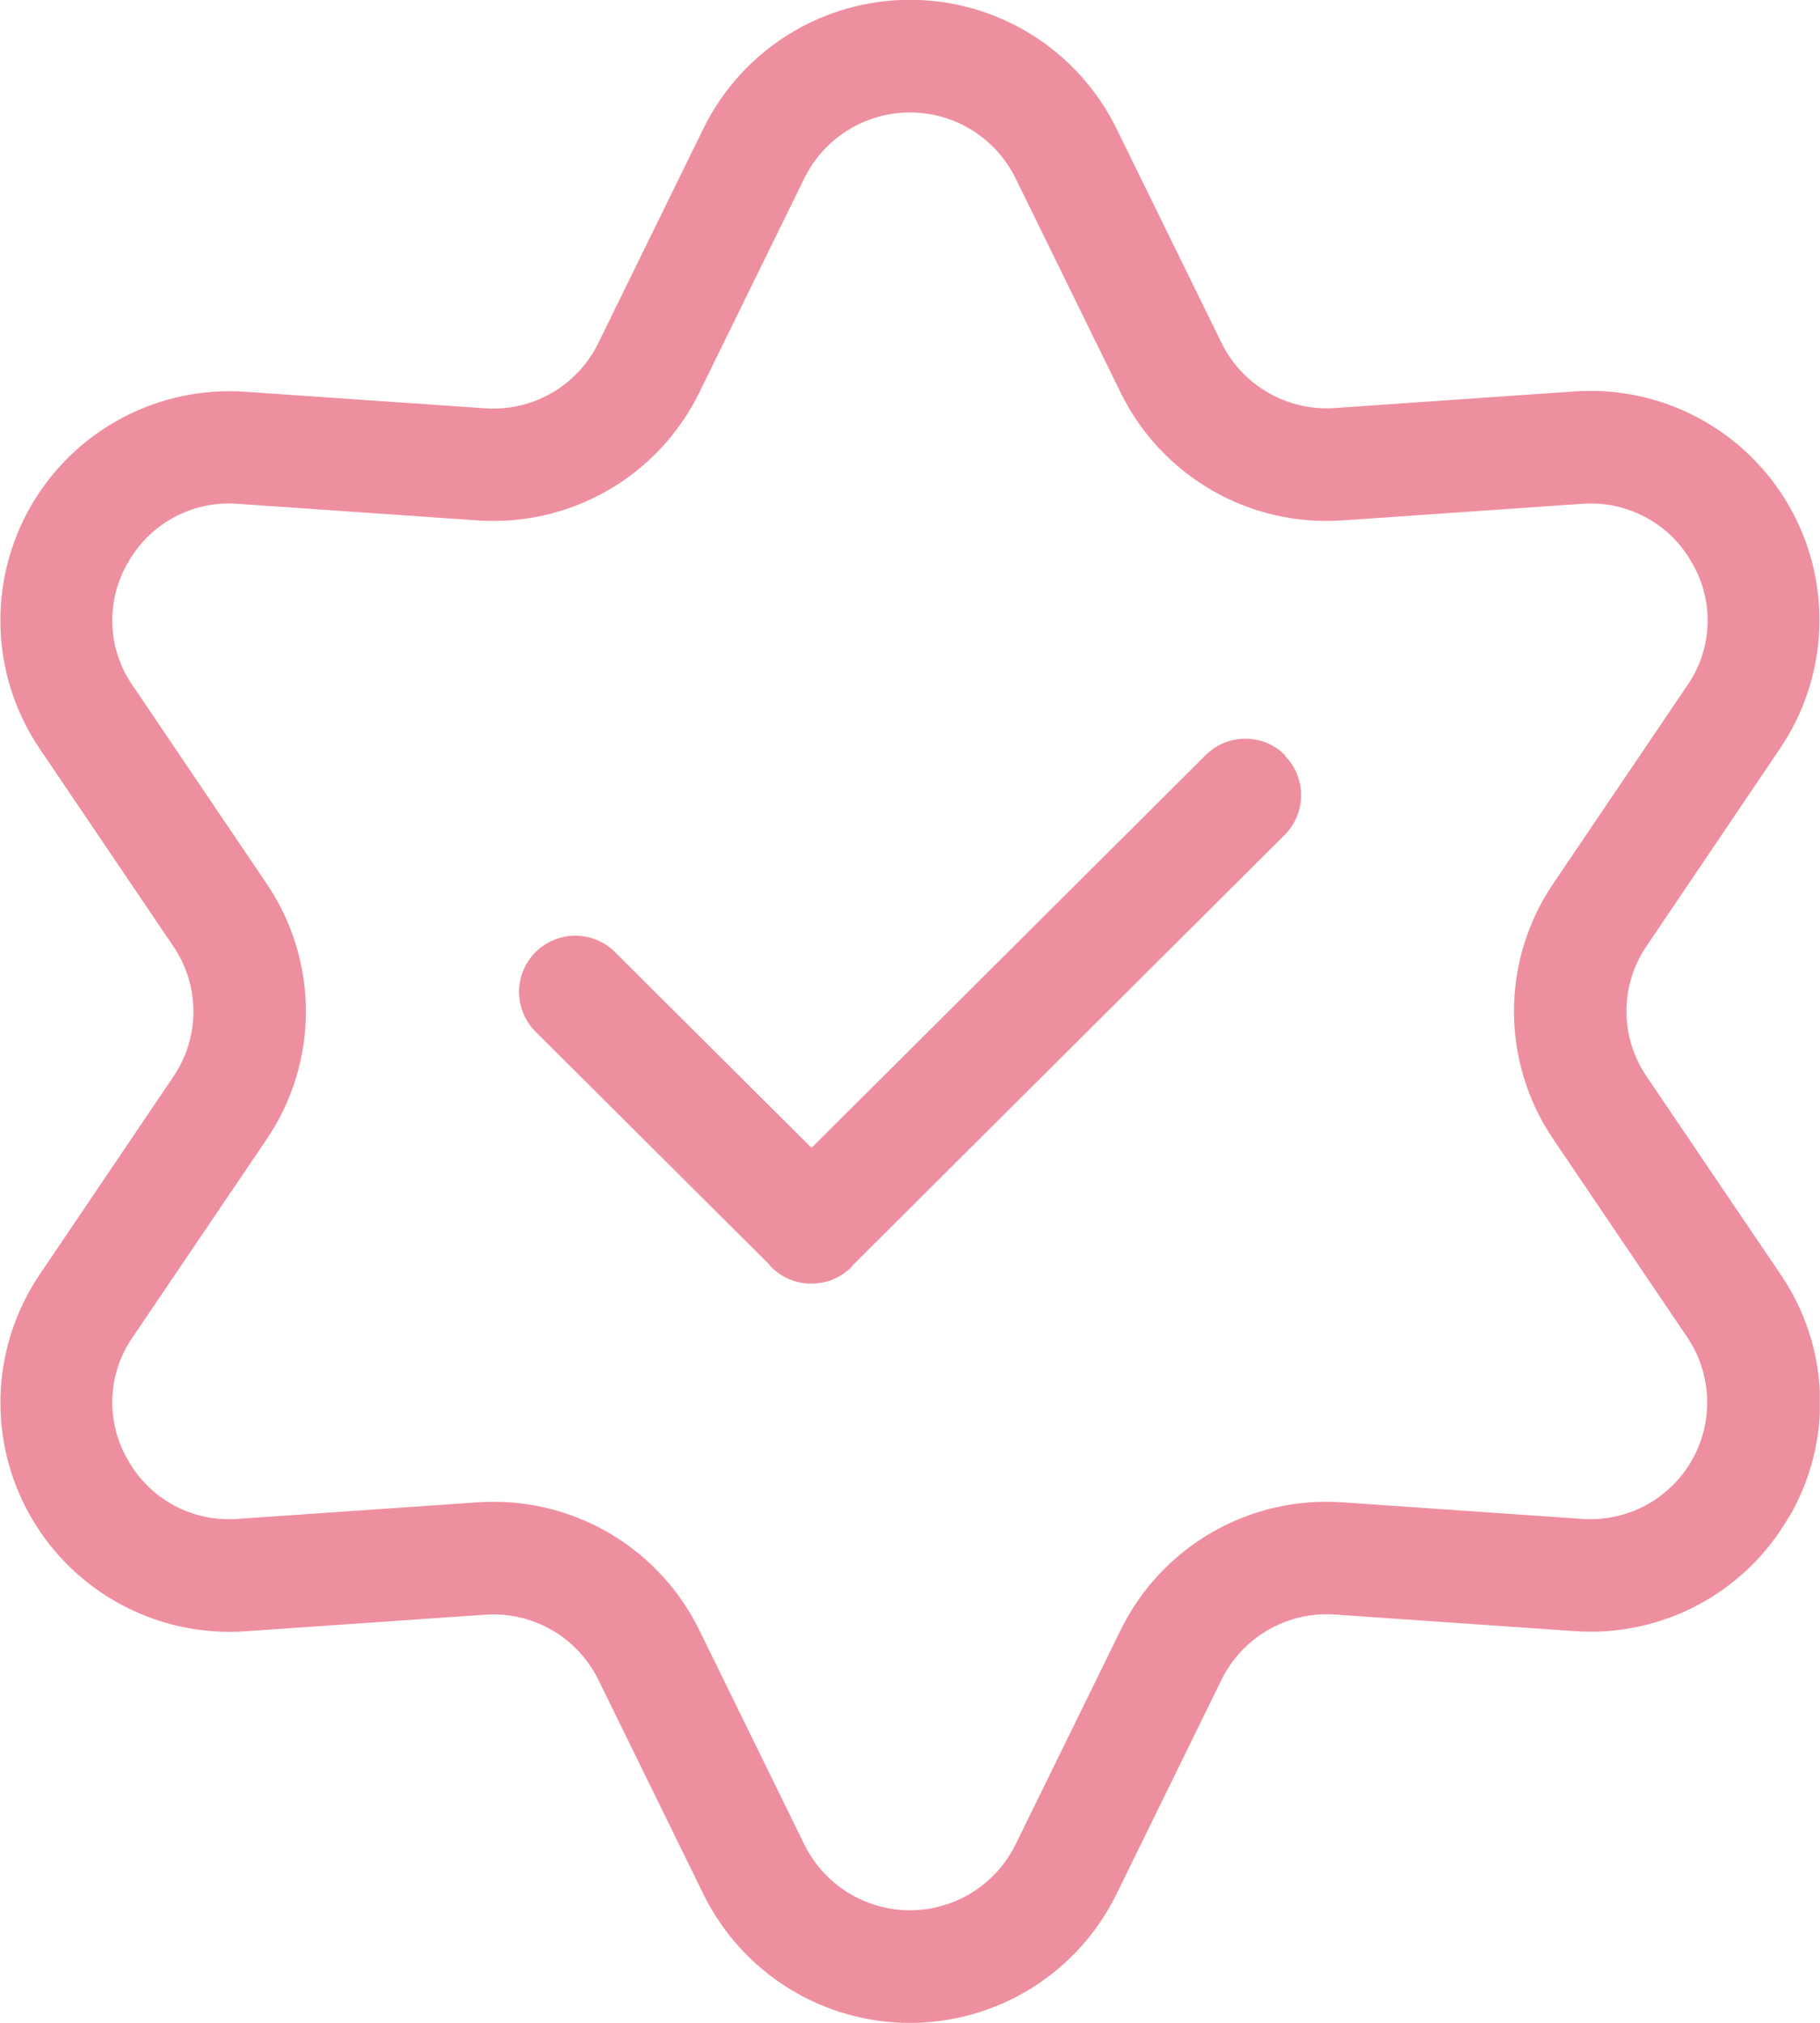 <svg width="72" height="80" viewBox="0 0 72 80" fill="none" xmlns="http://www.w3.org/2000/svg">
<g clip-path="url(#clip0_137_2455)">
<path d="M50.822 29.878C51.239 30.294 51.473 30.86 51.473 31.449C51.473 32.038 51.239 32.603 50.822 33.02L33.776 49.998C33.742 50.035 33.718 50.075 33.682 50.111C33.476 50.318 33.231 50.482 32.961 50.594C32.691 50.707 32.401 50.764 32.109 50.764H32.087C31.794 50.764 31.505 50.707 31.235 50.594C30.965 50.482 30.72 50.318 30.513 50.111C30.478 50.075 30.453 50.035 30.42 49.998L21.189 40.804C20.771 40.388 20.536 39.823 20.534 39.233C20.533 38.644 20.766 38.078 21.182 37.66C21.598 37.242 22.163 37.007 22.753 37.005C23.343 37.004 23.909 37.237 24.327 37.653L32.105 45.395L47.693 29.867C47.9 29.66 48.145 29.496 48.415 29.384C48.684 29.272 48.974 29.215 49.266 29.215C49.558 29.215 49.847 29.272 50.117 29.384C50.386 29.496 50.631 29.66 50.838 29.867L50.822 29.878ZM70.776 59.98C69.929 61.46 68.681 62.671 67.175 63.472C65.669 64.273 63.968 64.632 62.267 64.507L52.816 63.853C51.893 63.787 50.972 63.998 50.171 64.46C49.369 64.921 48.724 65.611 48.318 66.442L44.162 74.922C43.412 76.447 42.249 77.731 40.806 78.629C39.363 79.527 37.697 80.003 35.998 80.003C34.298 80.003 32.633 79.527 31.19 78.629C29.747 77.731 28.584 76.447 27.833 74.922L23.676 66.442C23.27 65.611 22.625 64.921 21.823 64.461C21.021 64.001 20.1 63.791 19.178 63.86L9.727 64.513C8.032 64.635 6.337 64.278 4.835 63.482C3.333 62.687 2.086 61.485 1.235 60.014C0.384 58.543 -0.037 56.862 0.022 55.163C0.081 53.465 0.616 51.818 1.567 50.409L6.858 42.58C7.375 41.82 7.652 40.922 7.652 40.003C7.652 39.084 7.375 38.186 6.858 37.427L1.562 29.6C0.612 28.191 0.078 26.543 0.02 24.845C-0.038 23.147 0.382 21.466 1.233 19.995C2.084 18.525 3.332 17.323 4.833 16.527C6.335 15.732 8.03 15.374 9.725 15.495L19.176 16.147C20.099 16.215 21.022 16.005 21.825 15.543C22.627 15.08 23.272 14.387 23.676 13.553L27.833 5.073C28.584 3.548 29.747 2.264 31.19 1.366C32.633 0.468 34.298 -0.008 35.998 -0.008C37.697 -0.008 39.363 0.468 40.806 1.366C42.249 2.264 43.412 3.548 44.162 5.073L48.32 13.553C48.727 14.383 49.372 15.072 50.174 15.533C50.975 15.993 51.896 16.203 52.818 16.136L62.269 15.482C63.964 15.36 65.659 15.717 67.161 16.513C68.662 17.309 69.91 18.511 70.761 19.982C71.612 21.453 72.032 23.134 71.974 24.832C71.915 26.53 71.379 28.178 70.429 29.587L65.138 37.416C64.621 38.175 64.344 39.073 64.344 39.992C64.344 40.911 64.621 41.809 65.138 42.569L70.442 50.402C71.399 51.803 71.939 53.446 71.999 55.141C72.06 56.836 71.64 58.514 70.787 59.98H70.776ZM66.749 52.887L61.456 45.064C60.438 43.571 59.894 41.805 59.894 39.998C59.894 38.19 60.438 36.425 61.456 34.931L66.749 27.109C67.242 26.399 67.52 25.563 67.552 24.699C67.583 23.835 67.365 22.981 66.924 22.238C66.495 21.478 65.857 20.857 65.086 20.448C64.315 20.038 63.443 19.857 62.573 19.927L53.122 20.58C51.319 20.709 49.518 20.297 47.951 19.395C46.385 18.494 45.123 17.144 44.329 15.52L40.171 7.04C39.786 6.262 39.192 5.607 38.454 5.149C37.717 4.69 36.866 4.448 35.998 4.448C35.13 4.448 34.279 4.69 33.541 5.149C32.804 5.607 32.209 6.262 31.825 7.04L27.667 15.52C26.873 17.144 25.611 18.494 24.044 19.395C22.477 20.297 20.677 20.709 18.873 20.58L9.422 19.927C8.552 19.855 7.679 20.035 6.908 20.445C6.137 20.855 5.5 21.477 5.071 22.238C4.631 22.981 4.413 23.835 4.444 24.699C4.475 25.563 4.754 26.399 5.247 27.109L10.54 34.935C11.557 36.429 12.102 38.195 12.102 40.002C12.102 41.809 11.557 43.575 10.54 45.069L5.247 52.887C4.754 53.596 4.475 54.433 4.444 55.296C4.413 56.16 4.631 57.014 5.071 57.758C5.499 58.519 6.137 59.141 6.908 59.551C7.679 59.96 8.552 60.14 9.422 60.069L18.873 59.416C19.096 59.4 19.302 59.393 19.513 59.393C21.212 59.389 22.878 59.864 24.32 60.763C25.762 61.662 26.922 62.948 27.667 64.475L31.825 72.956C32.209 73.734 32.804 74.389 33.541 74.847C34.279 75.305 35.13 75.548 35.998 75.548C36.866 75.548 37.717 75.305 38.454 74.847C39.192 74.389 39.786 73.734 40.171 72.956L44.329 64.475C45.122 62.851 46.383 61.5 47.95 60.599C49.518 59.697 51.319 59.285 53.122 59.416L62.573 60.069C63.438 60.134 64.303 59.955 65.071 59.551C65.838 59.147 66.476 58.536 66.912 57.786C67.348 57.037 67.564 56.179 67.535 55.313C67.506 54.446 67.234 53.605 66.749 52.887Z" fill="#EE8F9F"/>
</g>
<defs>
<clipPath id="clip0_137_2455">
<rect width="71.993" height="80" fill="white"/>
</clipPath>
</defs>
</svg>
